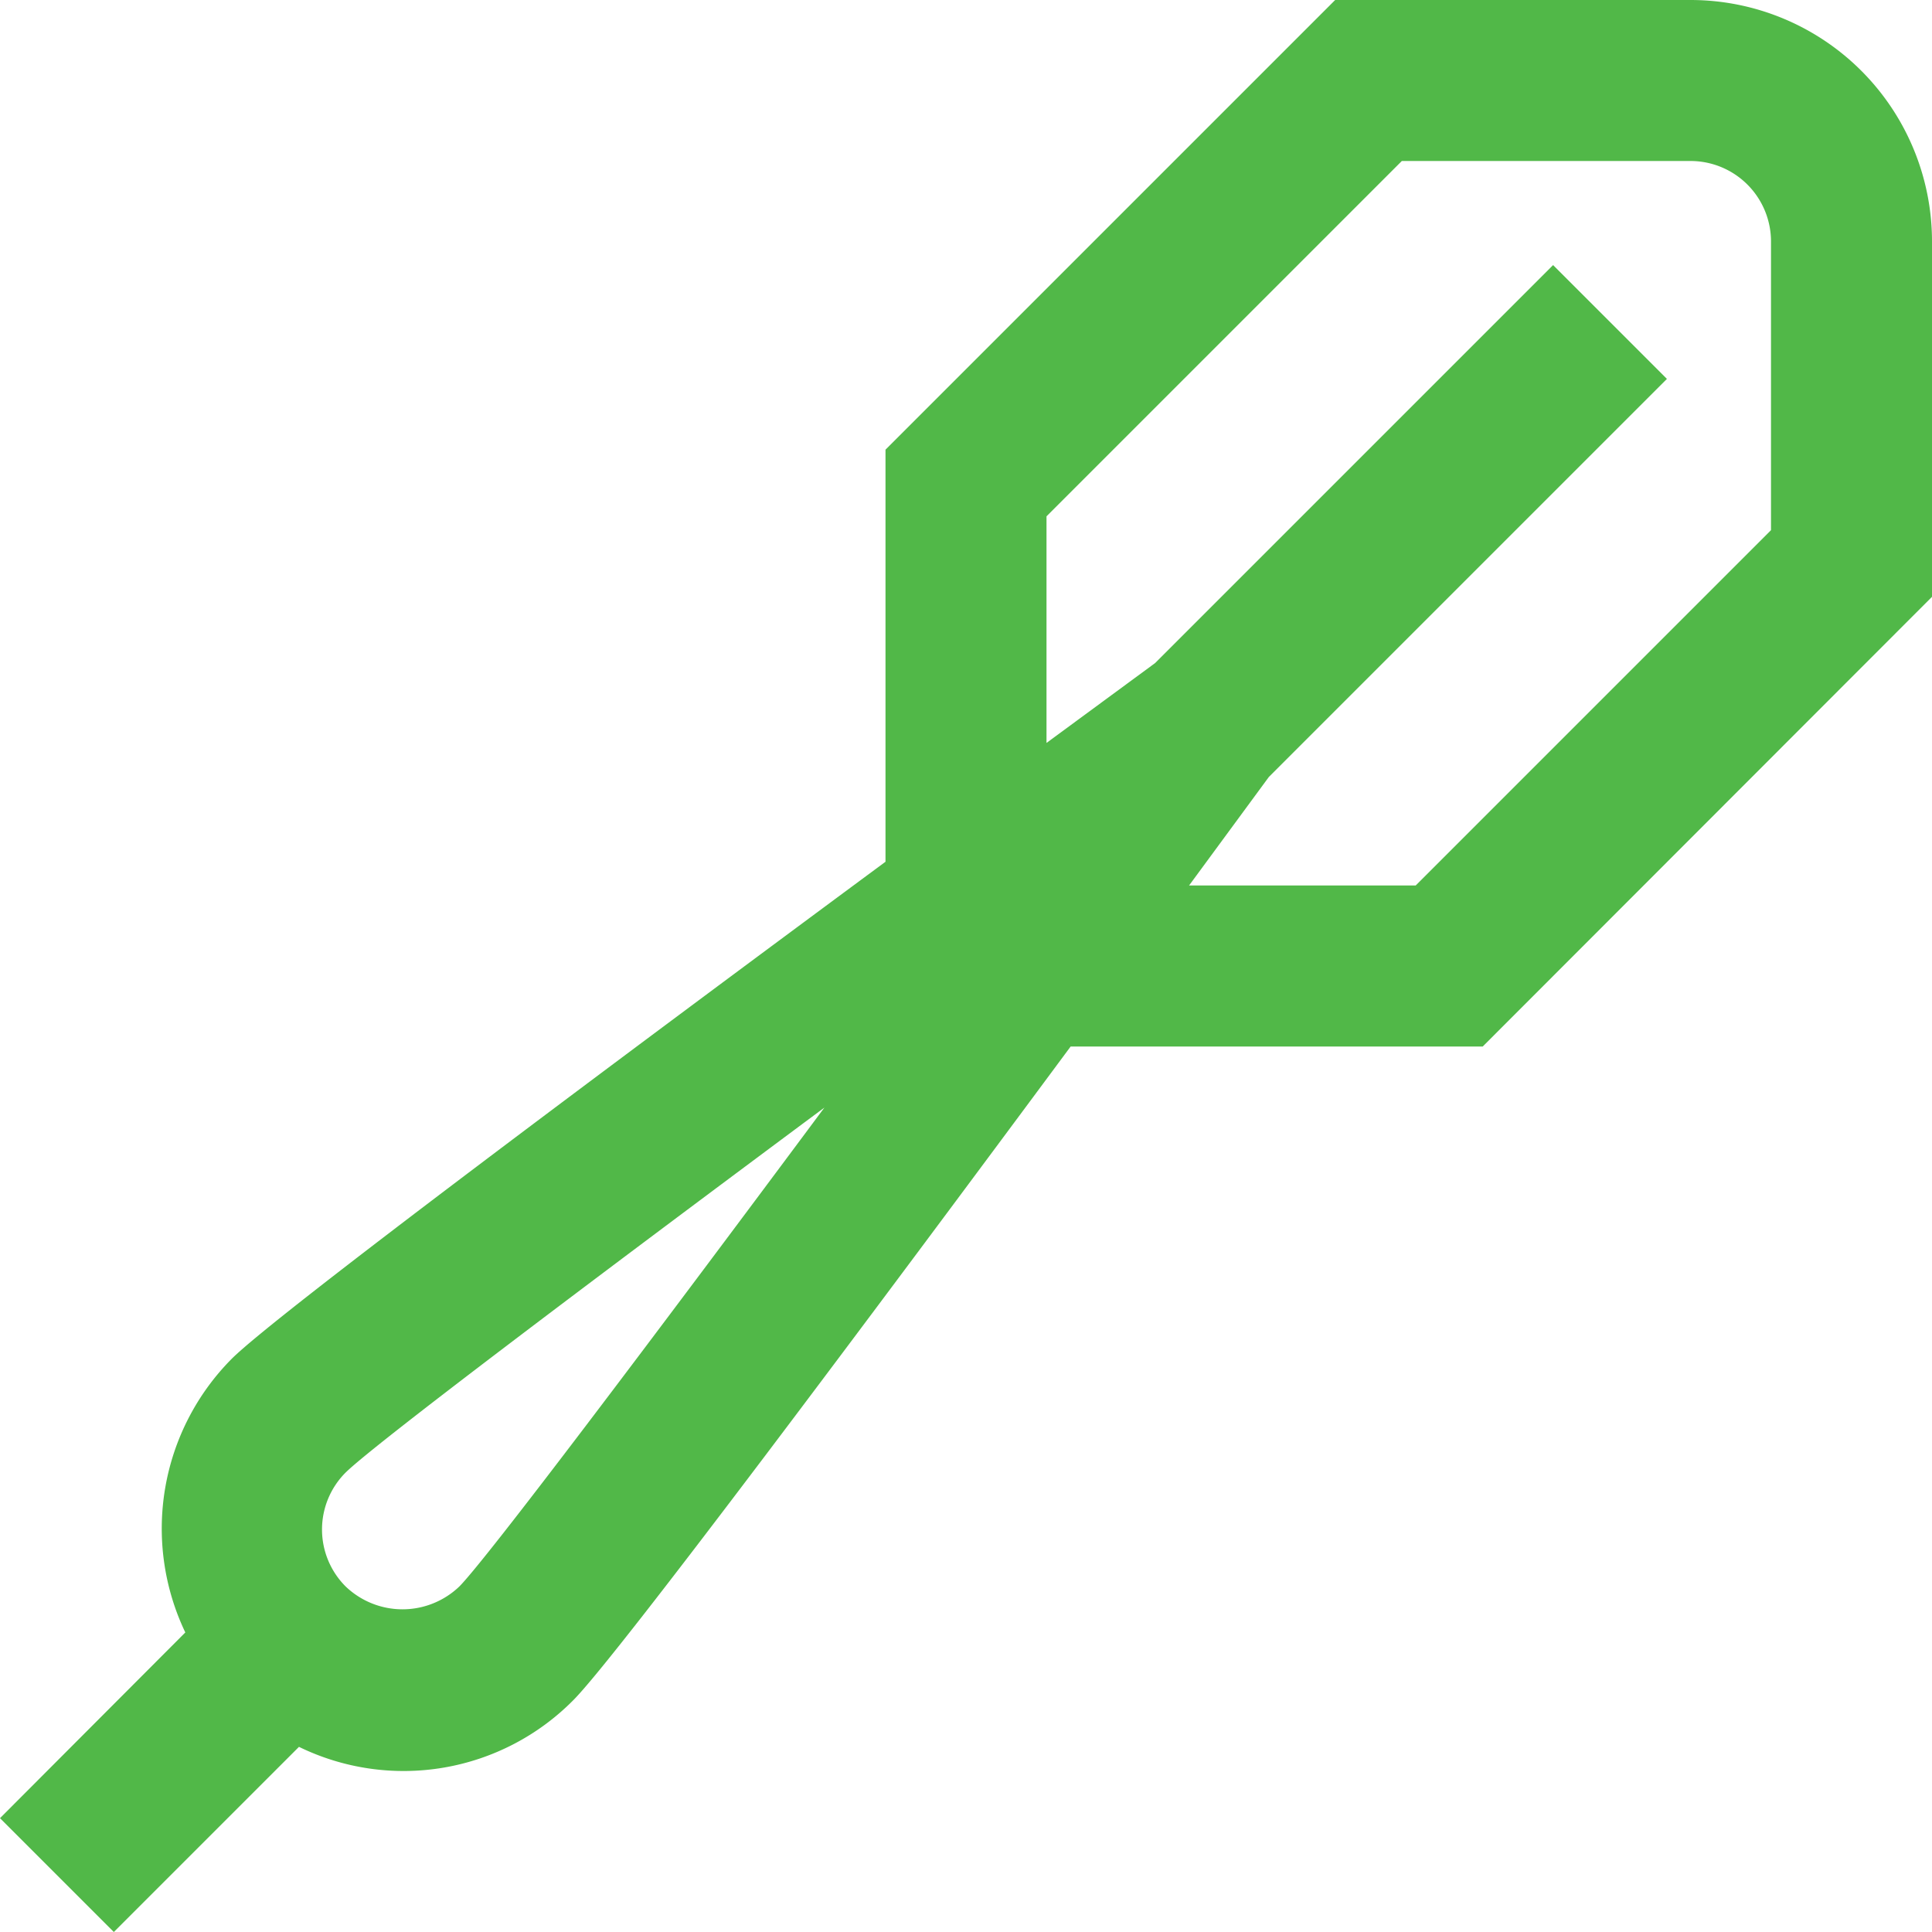 <svg id="Layer_1" data-name="Layer 1" xmlns="http://www.w3.org/2000/svg" viewBox="0 0 24 24"><defs><style>.cls-1{fill:#51B848;}</style></defs><path class="cls-1" d="M21,0H16.586L11,5.586v5.119c-3.266,2.415-7.581,5.633-8.121,6.174a2.993,2.993,0,0,0-.577,3.4L0,22.586,1.414,24l2.3-2.3a2.965,2.965,0,0,0,3.407-.579C7.662,20.58,10.88,16.266,13.3,13h5.119L24,7.414V3A3,3,0,0,0,21,0ZM5.707,19.707a1.021,1.021,0,0,1-1.414,0,1,1,0,0,1,0-1.414c.339-.336,3-2.343,5.948-4.534C8.049,16.706,6.042,19.369,5.707,19.707ZM22,6.586,17.586,11H14.771l.991-1.348,4.945-4.945L19.293,3.293,14.349,8.237,13,9.229V6.414L17.414,2H21a1,1,0,0,1,1,1Z"/></svg>